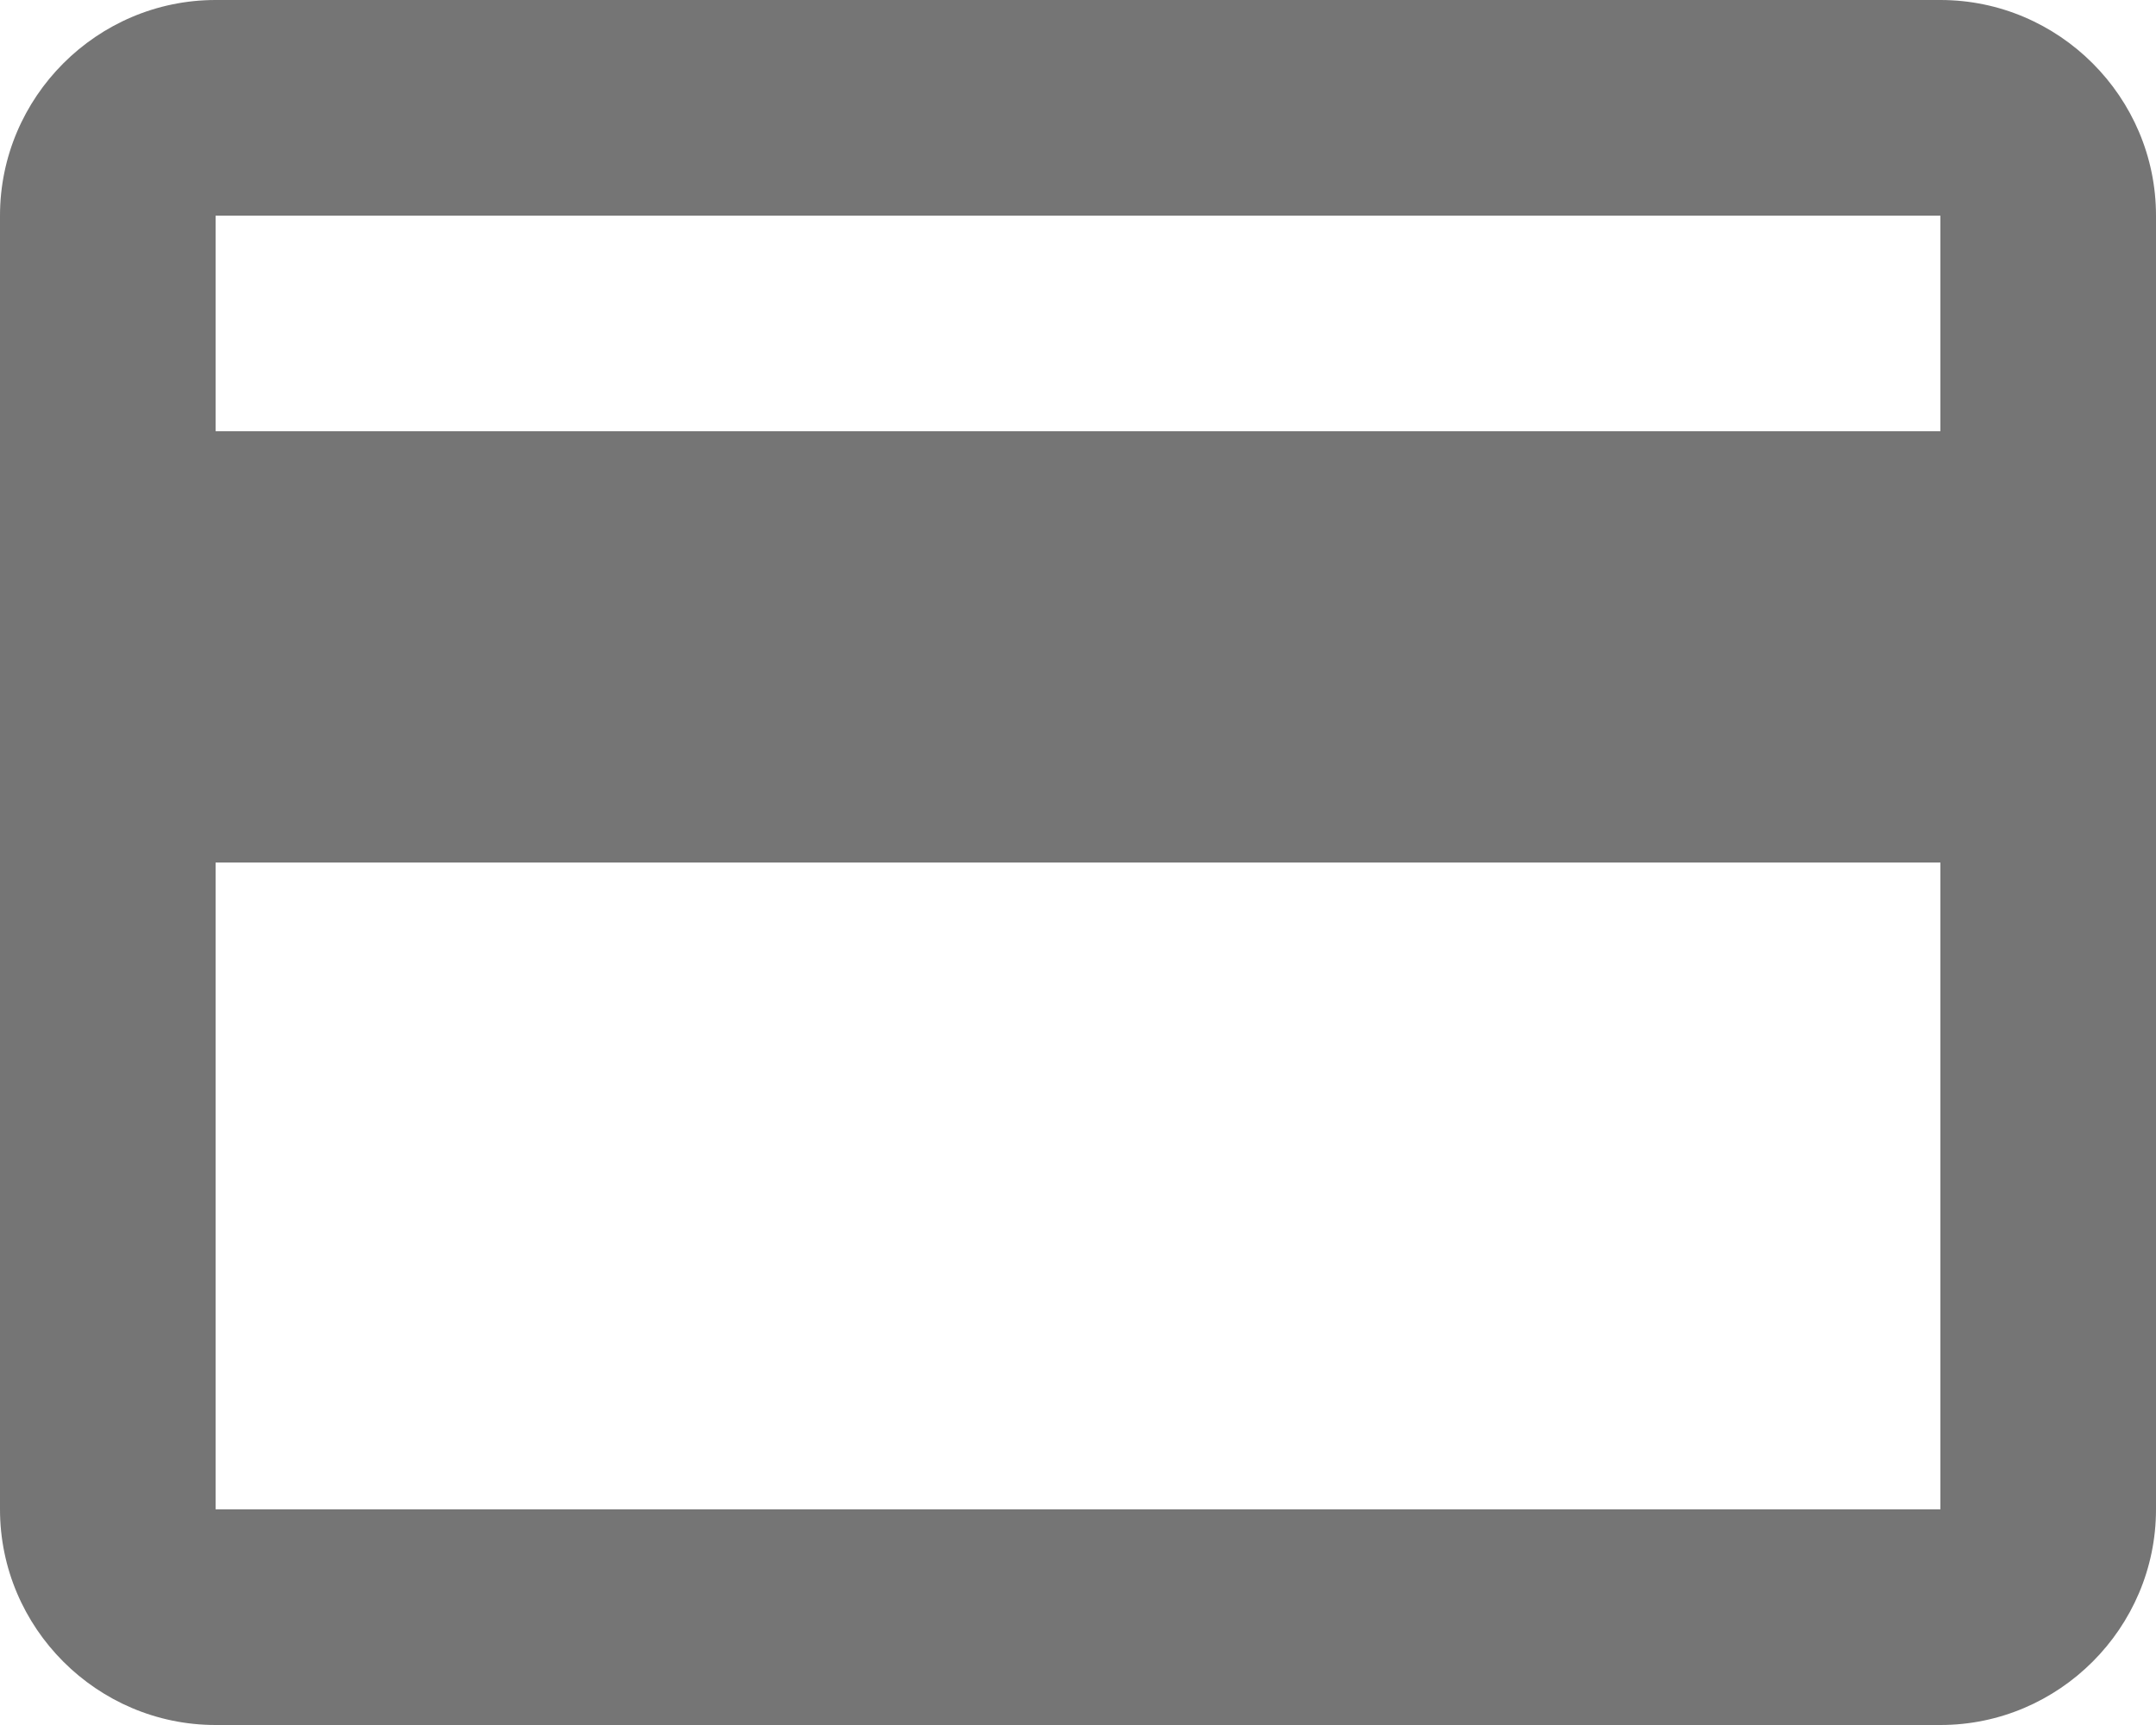 <svg xmlns="http://www.w3.org/2000/svg" width="20" height="16" fill="#757575">
    <path
        d="M18 0H2c-1.1 0-2 .9-2 2L0 14c0 1.1.9 2 2 2h16c1.1 0 2-.9 2-2V2c0-1.1-.9-2-2-2zm0 14H2V8h16v6zm0-10H2V2h16v2z" />
</svg>